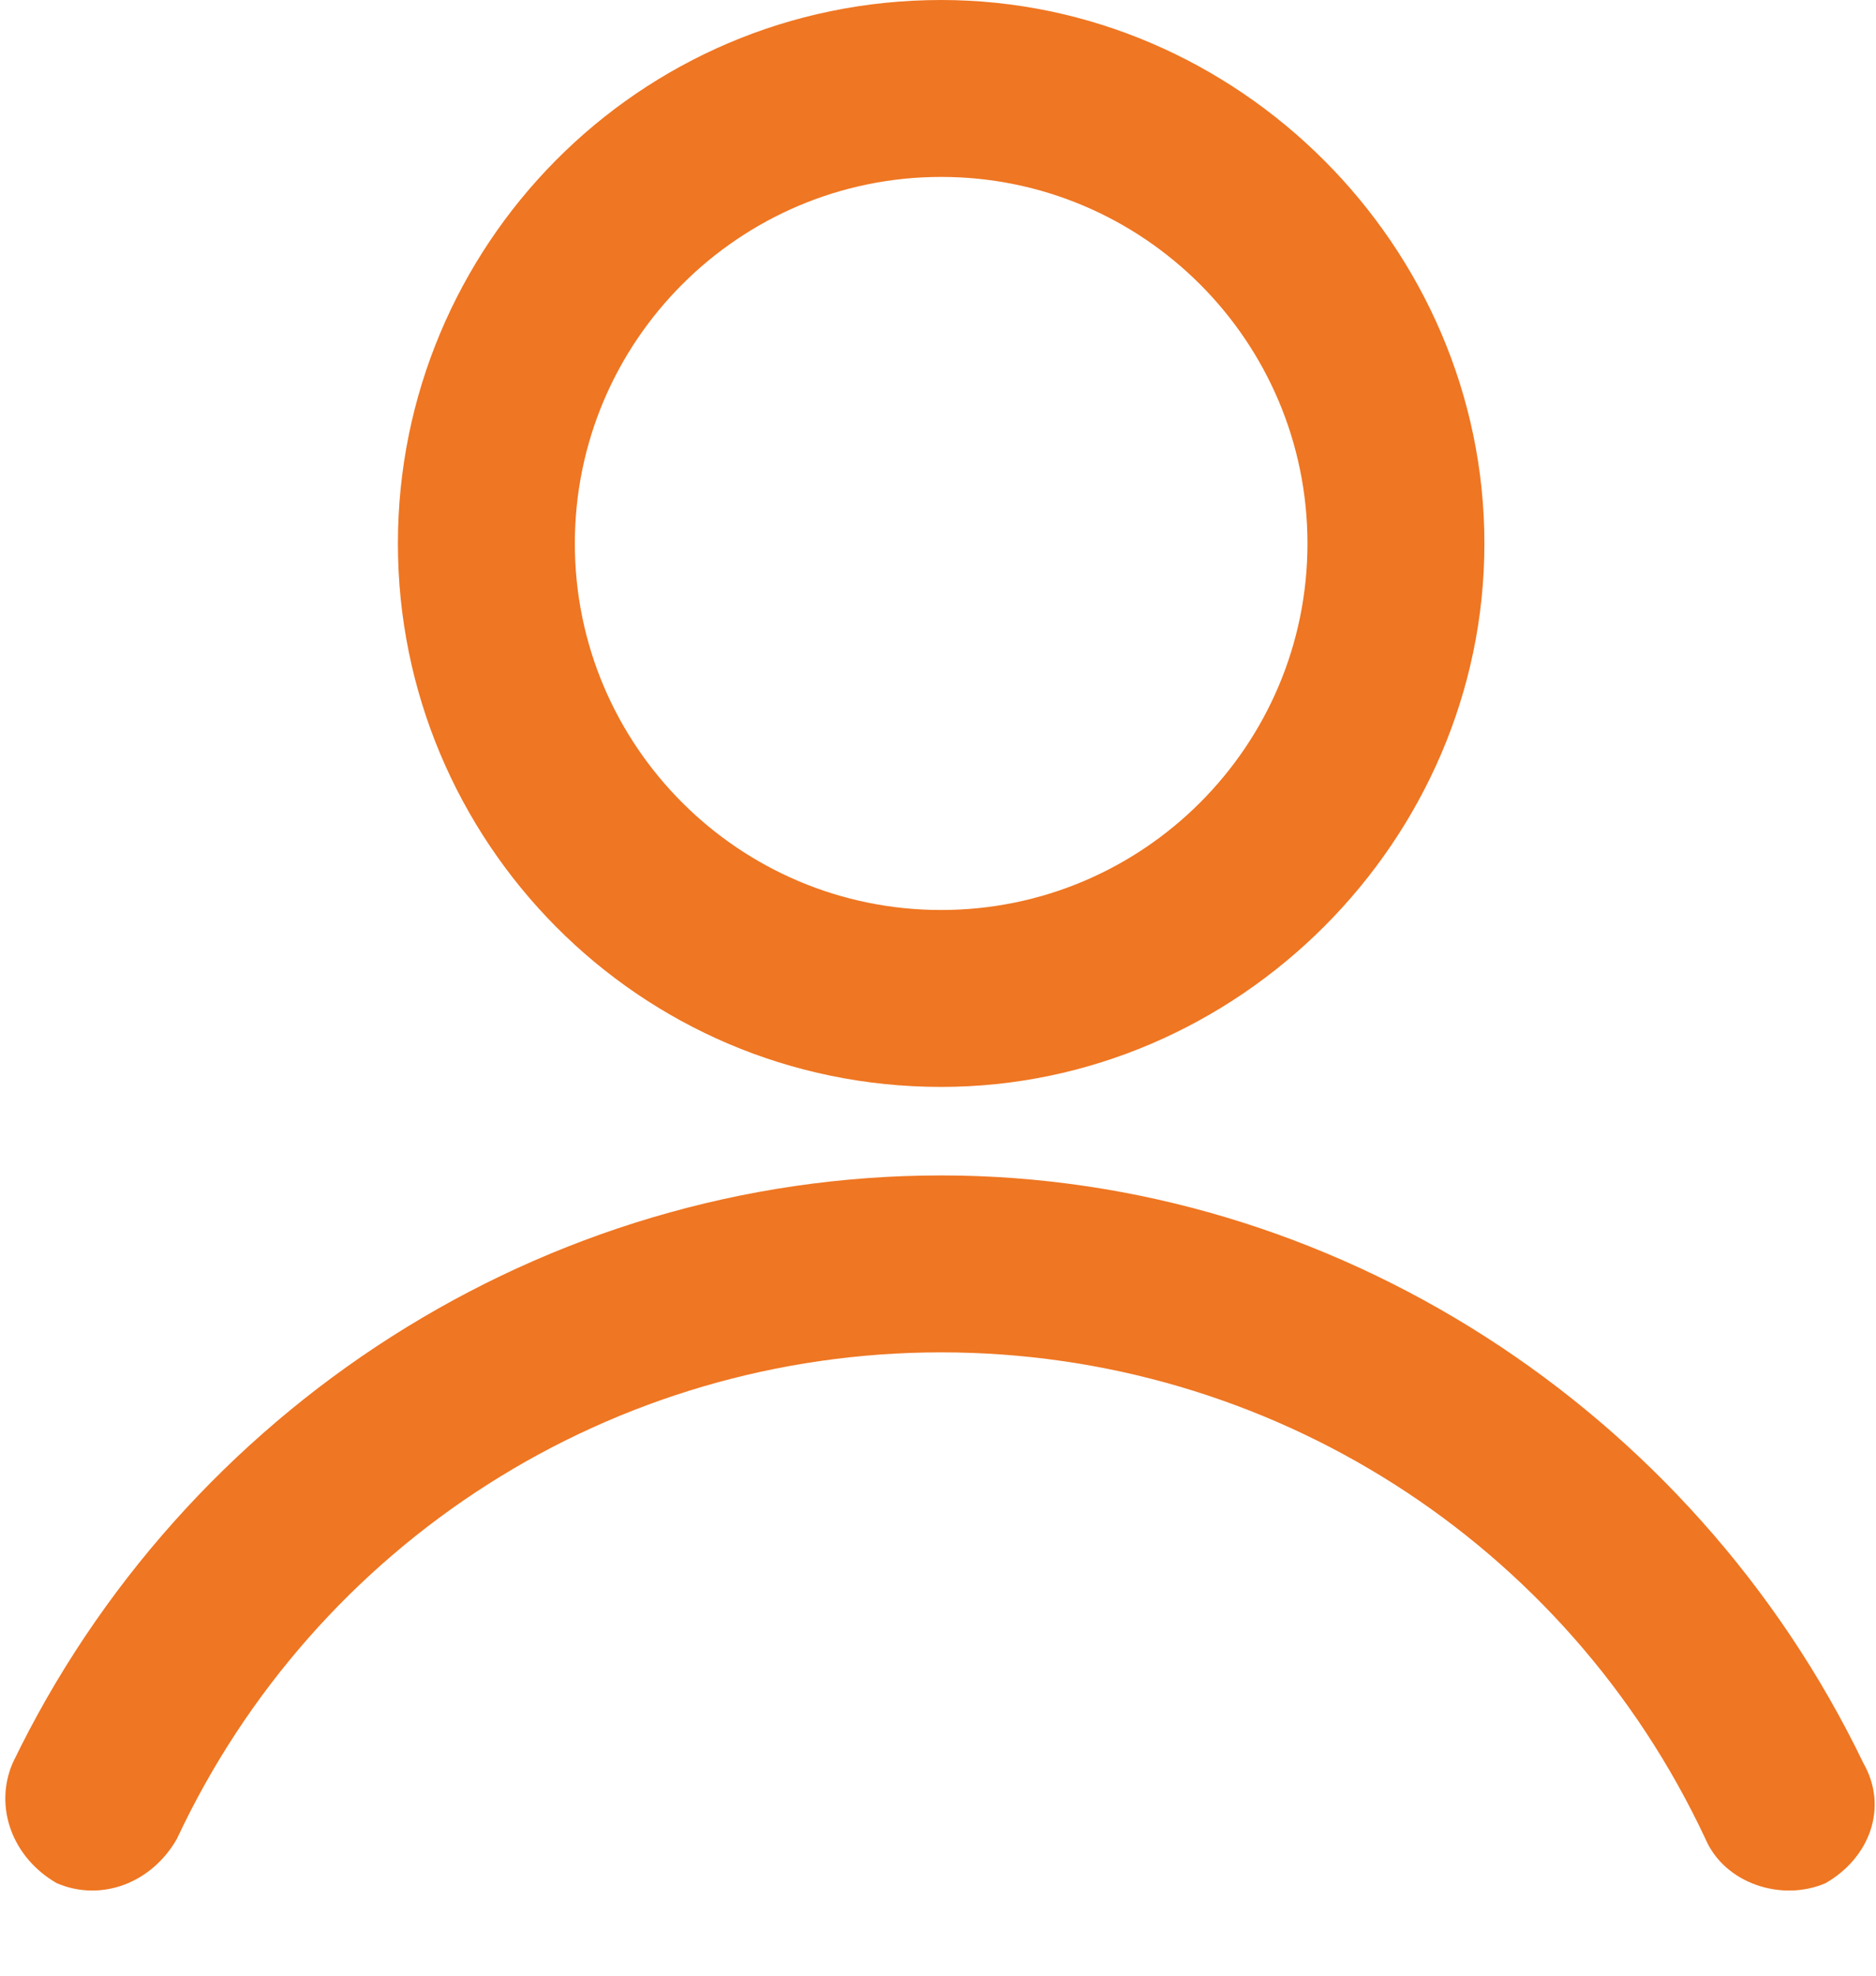 <svg width="19" height="20" viewBox="0 0 19 20" fill="none" xmlns="http://www.w3.org/2000/svg">
<path d="M1.791 18.616C1.535 19.064 1.024 19.256 0.576 19.064C0.128 18.808 -0.064 18.296 0.128 17.848C1.855 14.266 5.502 11.899 9.532 11.899C13.498 11.899 17.145 14.266 18.872 17.848C19.128 18.296 18.936 18.808 18.488 19.064C18.04 19.256 17.465 19.064 17.273 18.616C15.865 15.609 12.859 13.69 9.532 13.69C6.205 13.69 3.199 15.609 1.791 18.616Z" fill="#EF7622"/>
<path d="M9.532 0C12.539 0 15.034 2.495 15.034 5.502C15.034 8.508 12.539 11.003 9.532 11.003C6.461 11.003 4.03 8.508 4.03 5.502C4.03 2.495 6.461 0 9.532 0ZM9.532 1.791C7.485 1.791 5.822 3.455 5.822 5.502C5.822 7.549 7.485 9.212 9.532 9.212C11.579 9.212 13.242 7.549 13.242 5.502C13.242 3.455 11.579 1.791 9.532 1.791Z" fill="#EF7622"/>
</svg>
